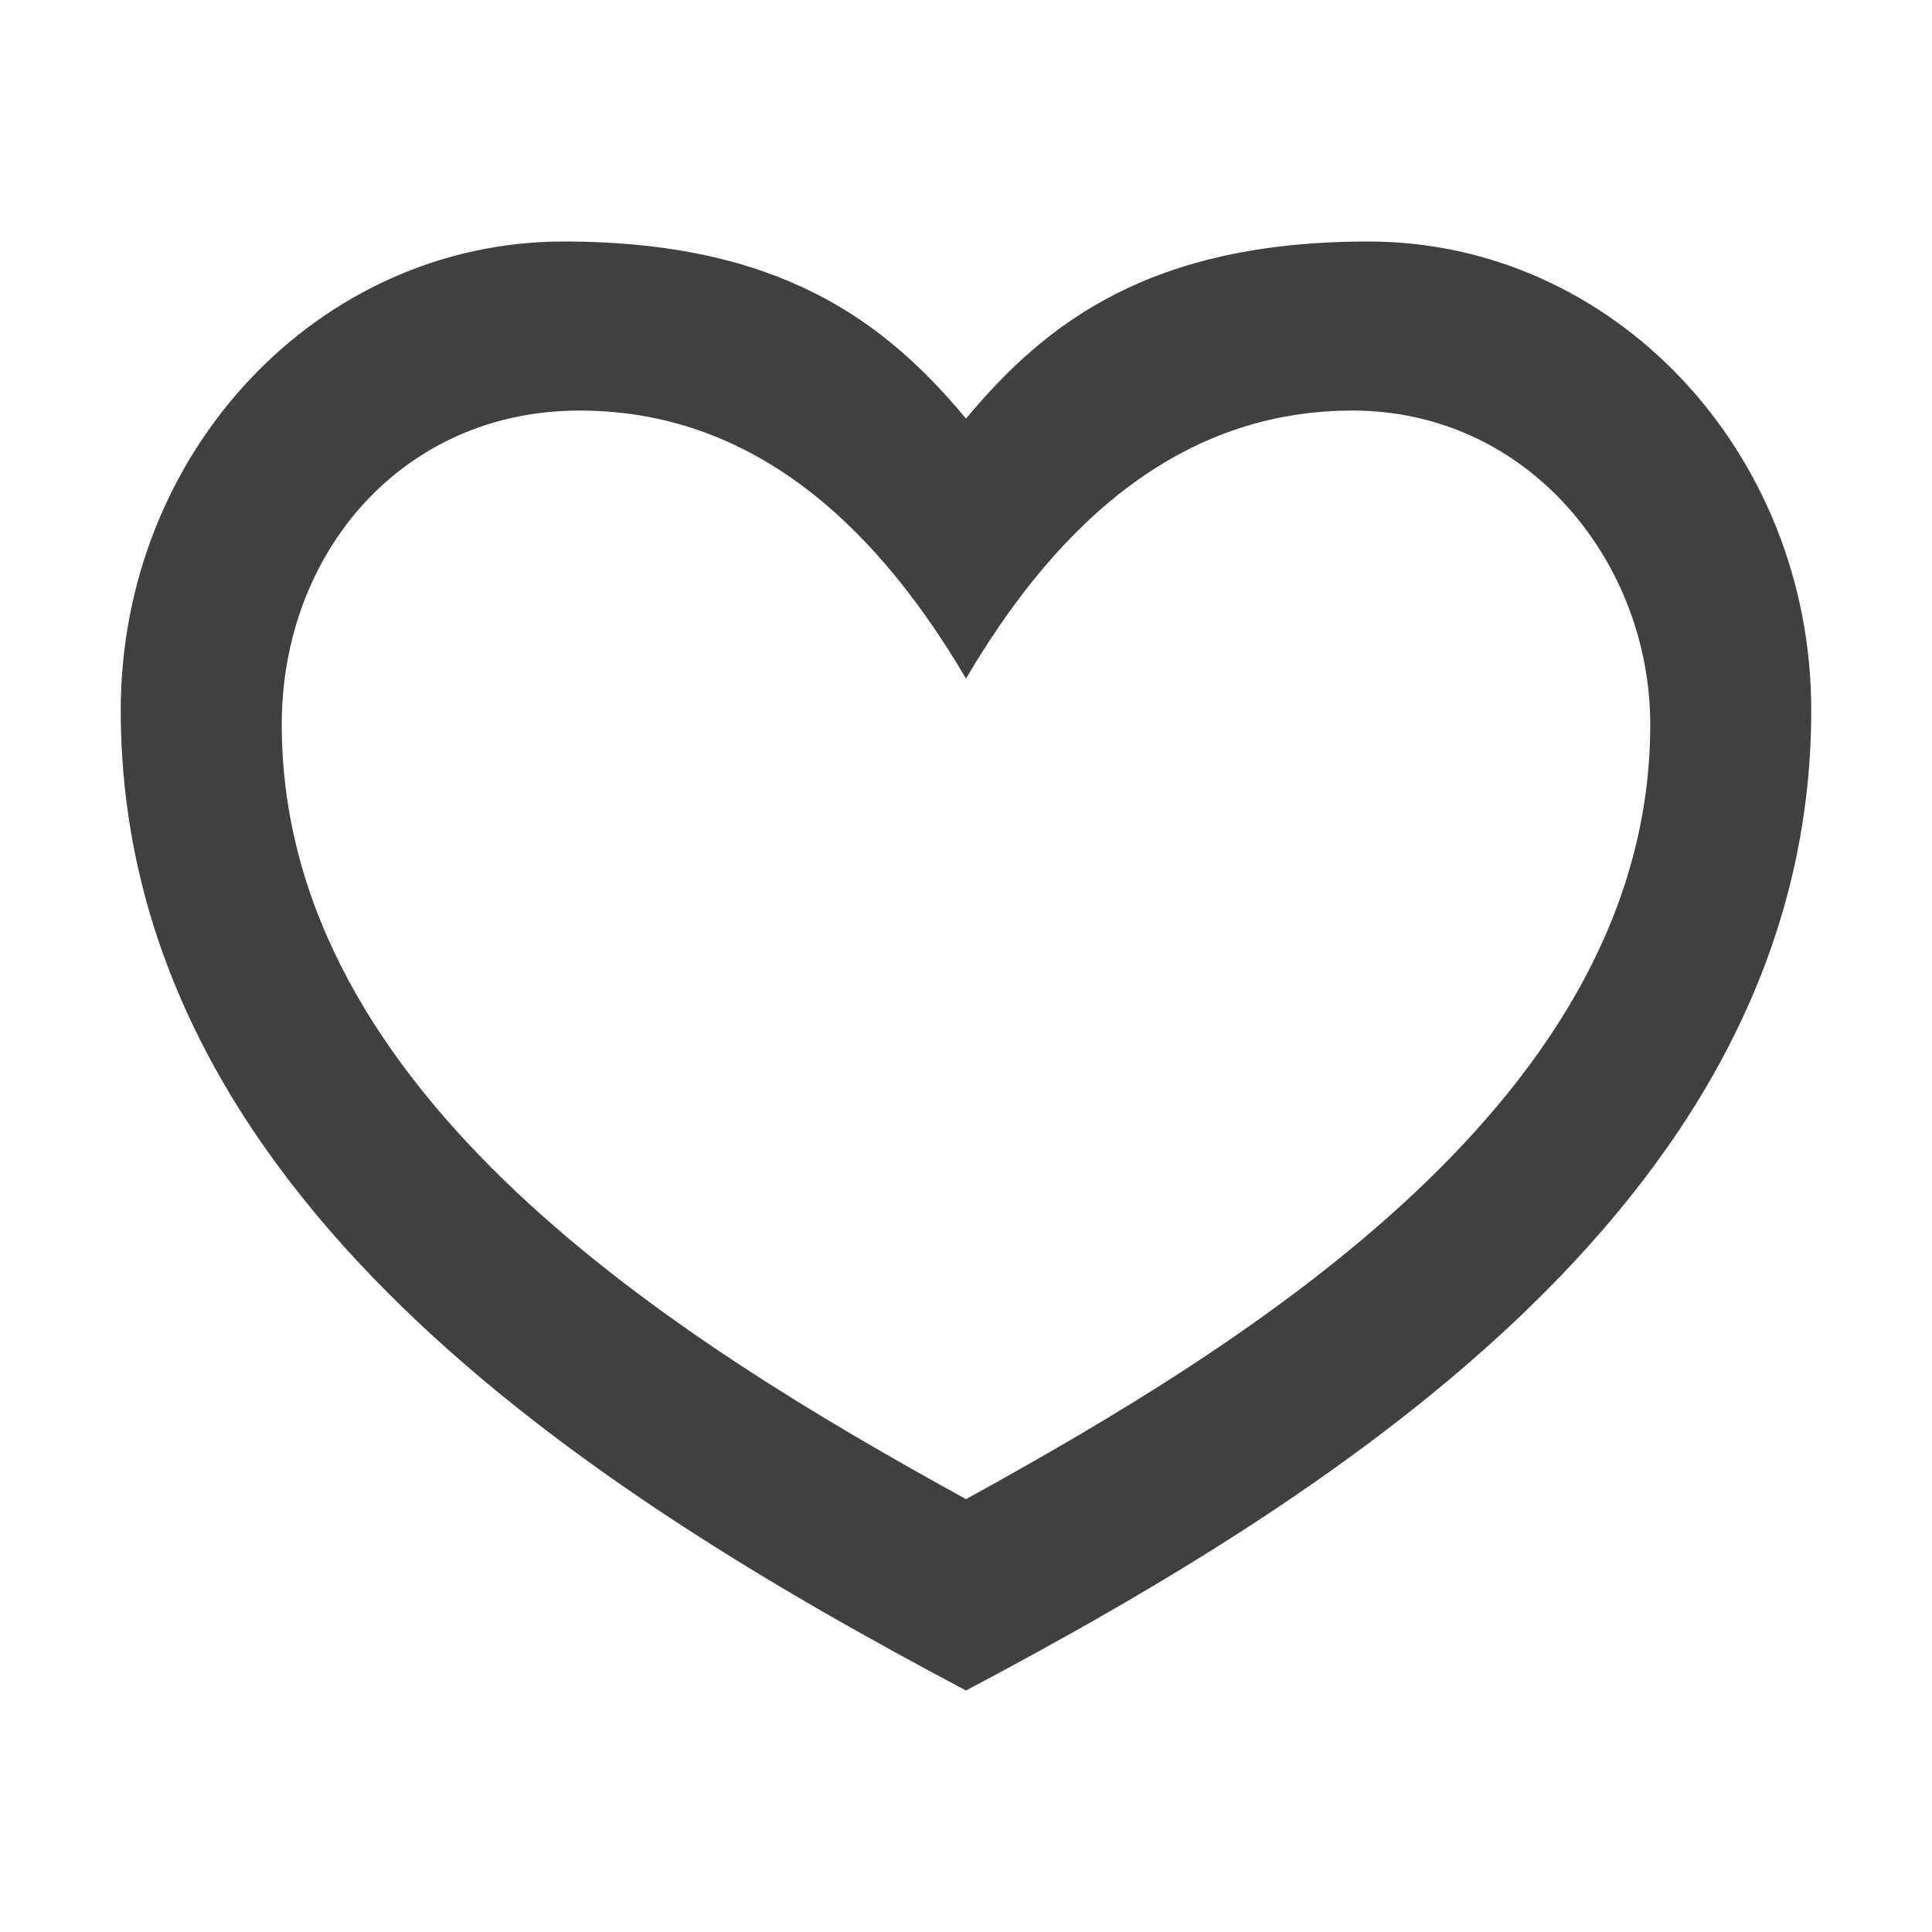 <svg width="24" height="24" viewBox="0 0 24 24" fill="none" xmlns="http://www.w3.org/2000/svg">
<path fill-rule="evenodd" clip-rule="evenodd" d="M20.5 9C20.5 7 19 5.1 16.8 5.1C14.5 5.1 13 6.73 12 8.43C11 6.73 9.5 5.1 7.2 5.1C5 5.1 3.5 6.867 3.5 9C3.5 13.62 8.449 16.667 12 18.623C15.551 16.667 20.5 13.62 20.5 9ZM1.5 8.824C1.5 5.607 3.962 3 7 3C9.7 3 11 4 12 5.2C13 4 14.3 3 17 3C20.038 3 22.5 5.607 22.5 8.824C22.5 14.827 16.684 18.52 12 21C7.316 18.52 1.5 14.827 1.5 8.824Z" fill="#3E4042"/>
</svg>
